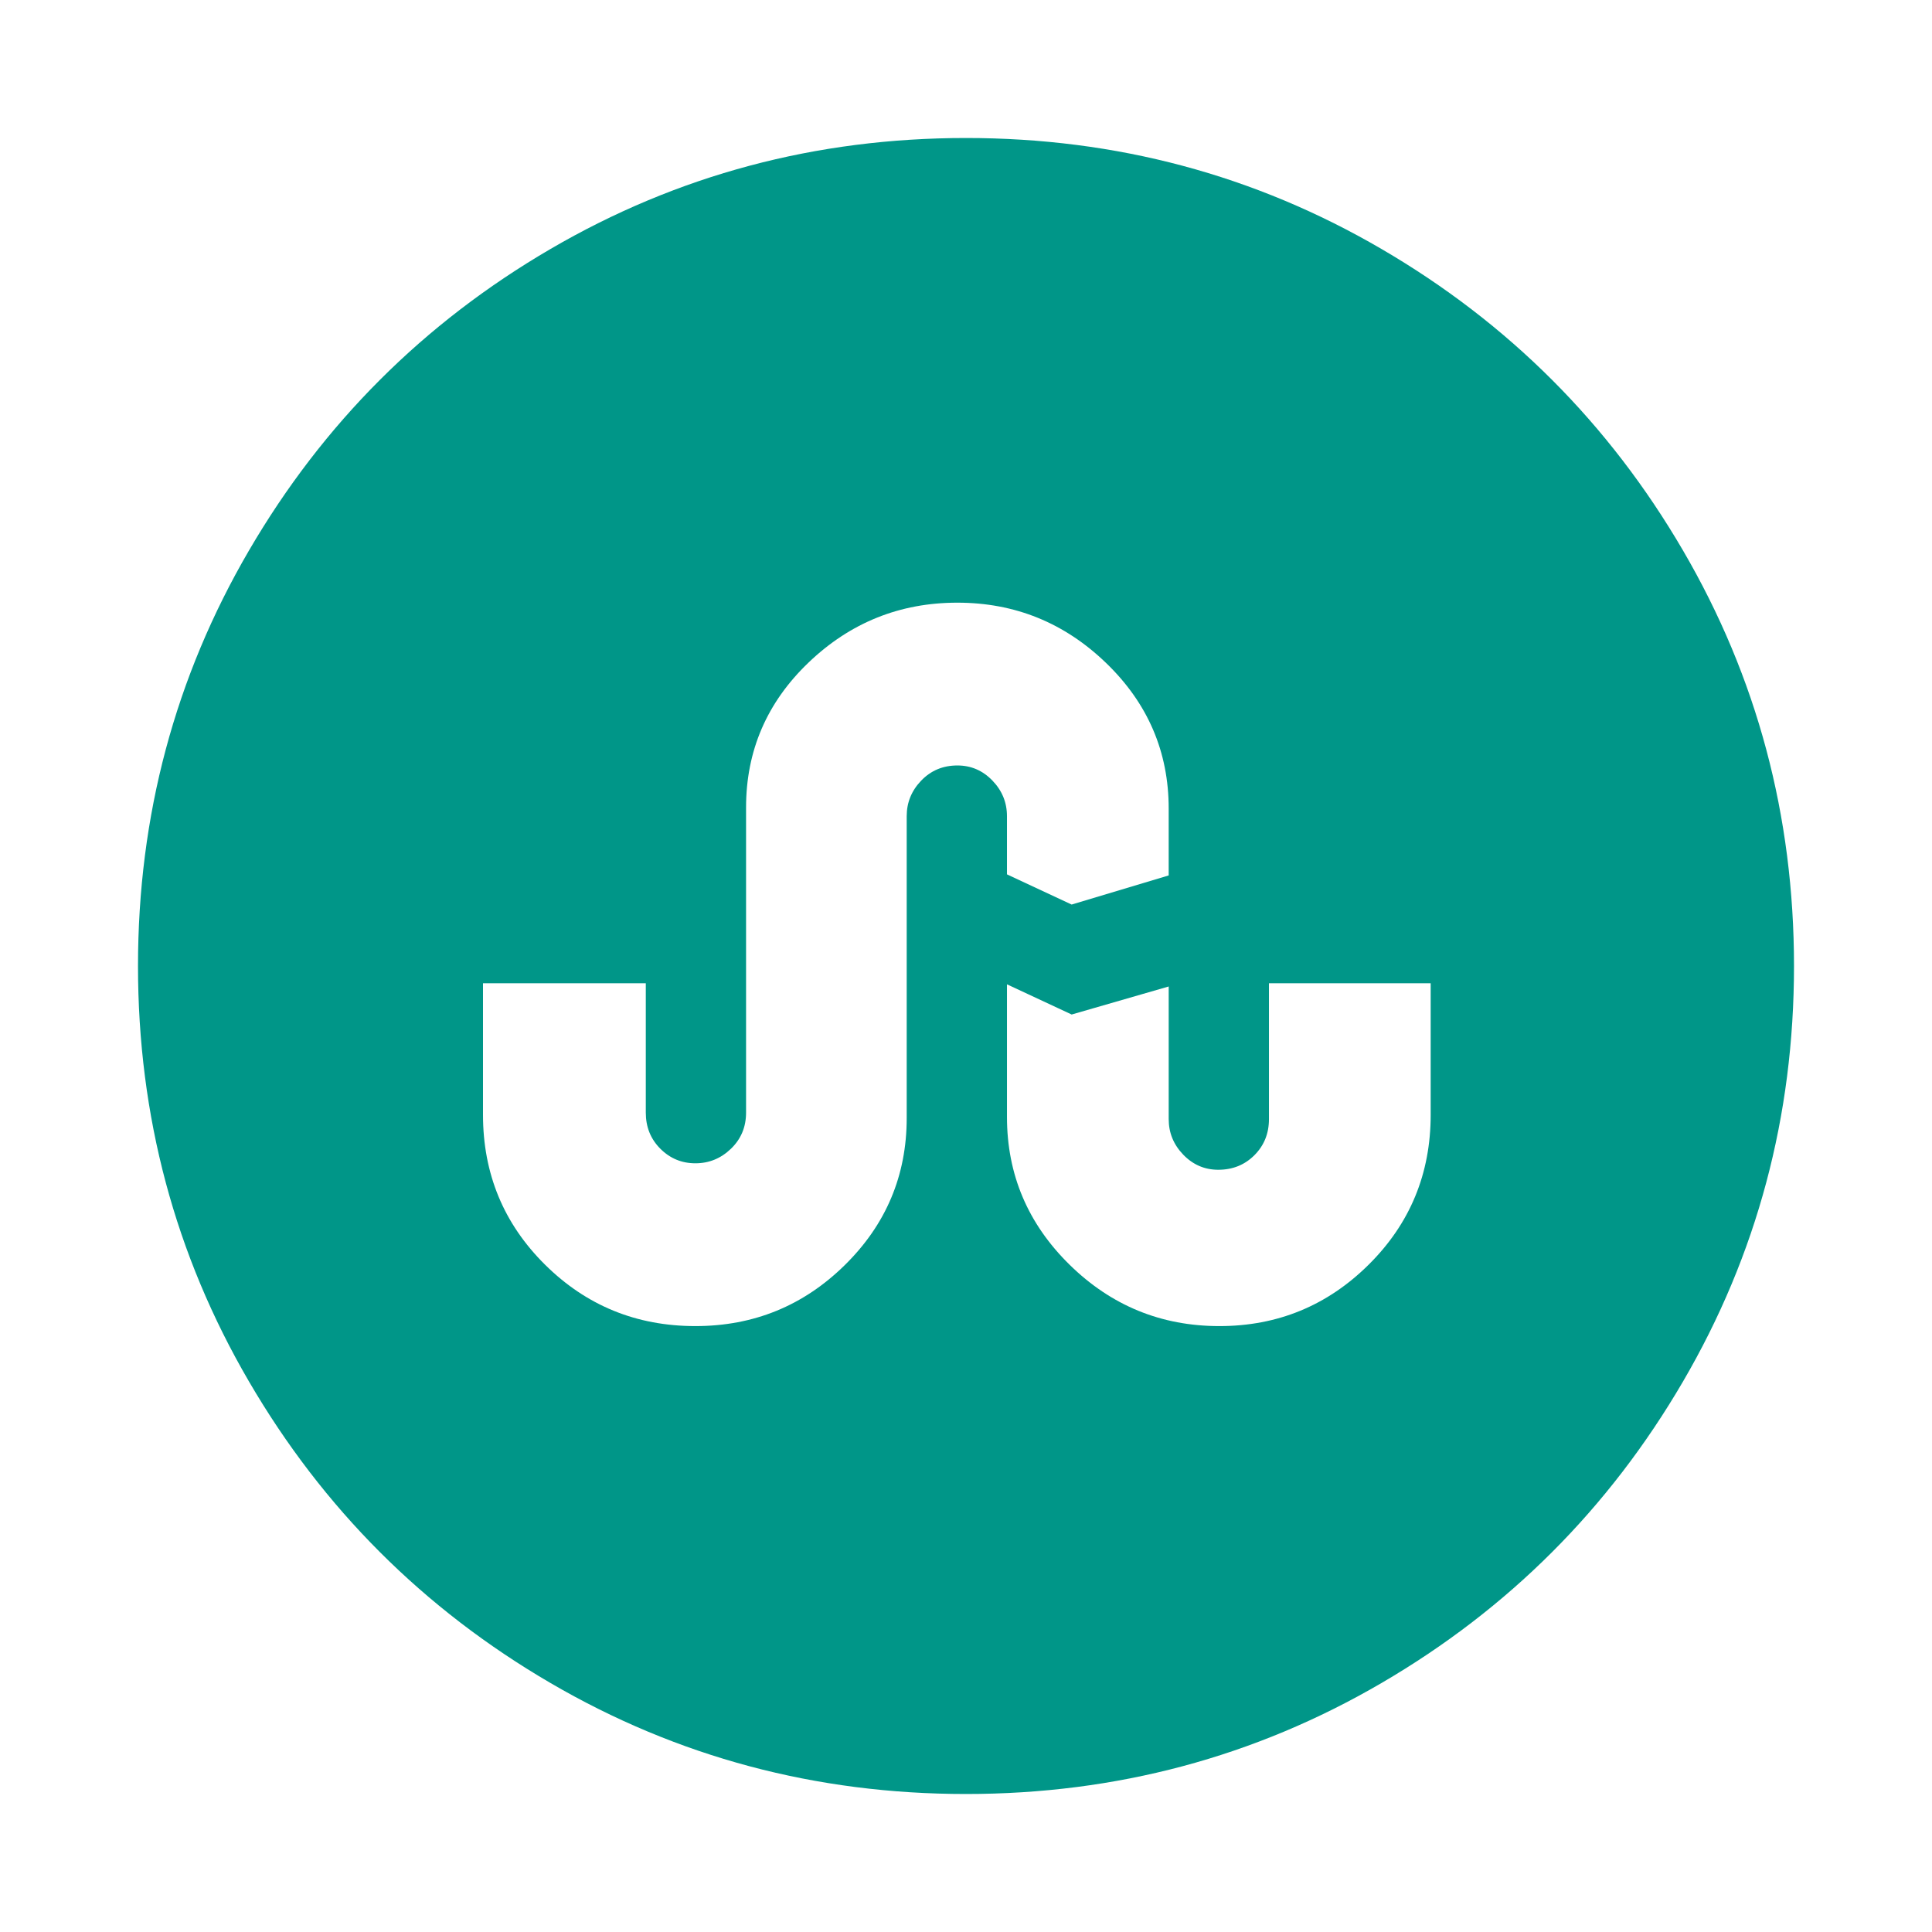 <?xml version="1.0" encoding="utf-8"?>
<svg width="1792" height="1792" viewBox="0 0 1792 1792" xmlns="http://www.w3.org/2000/svg"><path d="M994 839l90-27v-62q0-79-58-135t-138-56-138 55.5-58 134.5v283q0 20-14 33.5t-33 13.5-32.5-13.5-13.5-33.5v-120h-151v122q0 82 57.5 139t139.5 57q81 0 138.5-56.5t57.5-136.5v-280q0-19 13.5-33t33.5-14q19 0 32.5 14t13.5 33v54zm333 195v-122h-150v126q0 20-13.5 33.5t-33.5 13.5q-19 0-32.5-14t-13.5-33v-123l-90 26-60-28v123q0 80 58 137t139 57 138.5-57 57.5-139zm337-138q0 209-103 385.5t-279.5 279.5-385.5 103-385.5-103-279.5-279.5-103-385.5 103-385.5 279.5-279.5 385.5-103 385.5 103 279.5 279.5 103 385.5z" fill="#009688"/></svg>